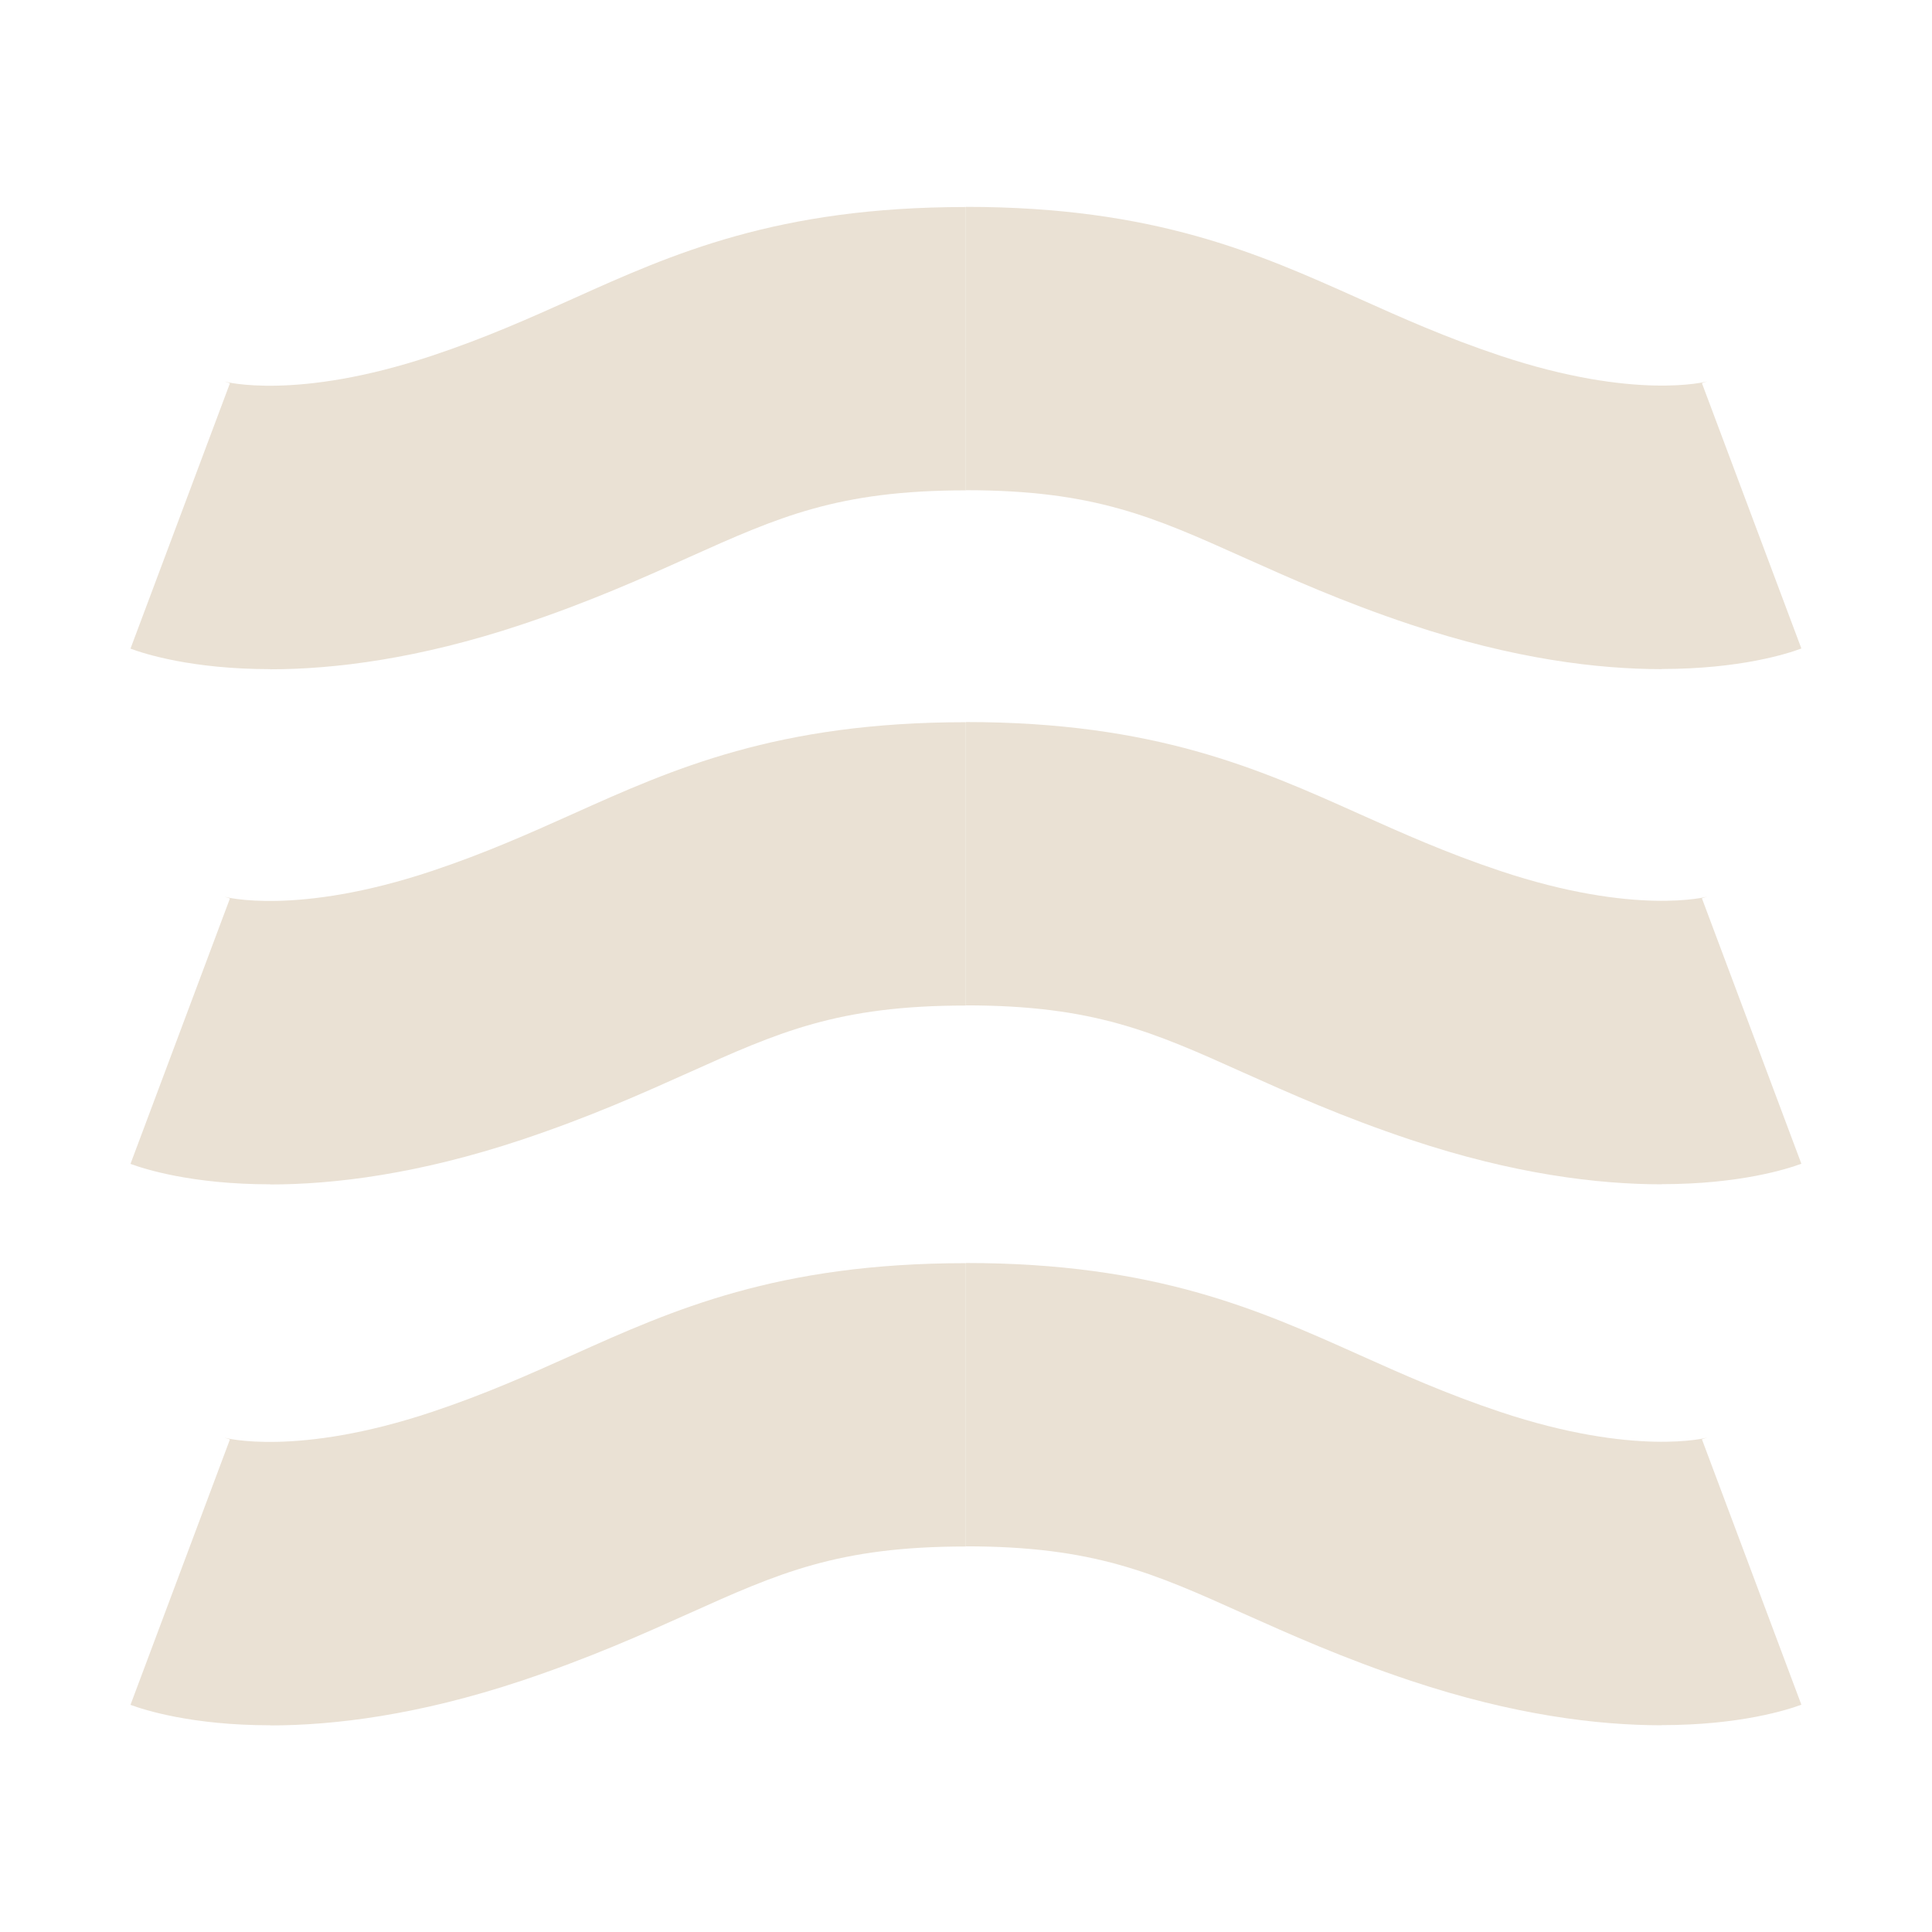<svg width="26" height="26" viewBox="0 0 26 26" fill="none" xmlns="http://www.w3.org/2000/svg">
<path d="M2.427 6.942C2.427 6.942 3.813 7.462 6.413 6.595C9.013 5.729 9.88 4.689 13 4.689" fill="#EAE1D4"/>
<path d="M3.637 9.005C2.583 9.005 1.943 8.799 1.756 8.729L3.094 5.159C3.094 5.159 3.07 5.148 3.021 5.134C3.03 5.138 3.99 5.394 5.808 4.789C6.542 4.545 7.134 4.278 7.706 4.022C9.058 3.413 10.459 2.786 12.998 2.786V6.599C11.275 6.599 10.478 6.958 9.27 7.5C8.642 7.783 7.93 8.102 7.015 8.407C5.63 8.868 4.495 9.007 3.635 9.007L3.637 9.005Z" fill="#EAE1D4"/>
<path d="M23.573 6.942C23.573 6.942 22.187 7.462 19.587 6.595C16.987 5.729 16.12 4.689 13 4.689" fill="#EAE1D4"/>
<path d="M22.363 9.005C21.504 9.005 20.37 8.868 18.983 8.405C18.068 8.1 17.356 7.779 16.728 7.498C15.52 6.956 14.723 6.597 13 6.597V2.784C15.539 2.784 16.938 3.413 18.292 4.02C18.864 4.276 19.457 4.543 20.19 4.787C22.006 5.392 22.967 5.136 22.977 5.132C22.928 5.146 22.904 5.157 22.904 5.157L24.242 8.727C24.057 8.797 23.416 9.003 22.362 9.003L22.363 9.005Z" fill="#EAE1D4"/>
<path d="M2.427 13.875C2.427 13.875 3.813 14.395 6.413 13.529C9.013 12.662 9.88 11.622 13 11.622" fill="#EAE1D4"/>
<path d="M3.637 15.938C2.583 15.938 1.943 15.732 1.756 15.663L3.094 12.092C3.094 12.092 3.07 12.082 3.021 12.068C3.03 12.071 3.99 12.328 5.808 11.723C6.542 11.478 7.134 11.211 7.706 10.955C9.058 10.347 10.459 9.719 12.998 9.719V13.532C11.275 13.532 10.478 13.891 9.27 14.434C8.642 14.716 7.93 15.035 7.015 15.34C5.63 15.801 4.495 15.94 3.635 15.94L3.637 15.938Z" fill="#EAE1D4"/>
<path d="M23.573 13.875C23.573 13.875 22.187 14.395 19.587 13.529C16.987 12.662 16.12 11.622 13 11.622" fill="#EAE1D4"/>
<path d="M22.363 15.938C21.504 15.938 20.37 15.801 18.983 15.338C18.068 15.033 17.356 14.713 16.728 14.432C15.52 13.889 14.723 13.53 13 13.53V9.717C15.539 9.717 16.938 10.346 18.292 10.953C18.864 11.209 19.457 11.476 20.19 11.721C22.006 12.326 22.967 12.069 22.977 12.066C22.928 12.08 22.904 12.09 22.904 12.09L24.242 15.661C24.057 15.73 23.416 15.936 22.362 15.936L22.363 15.938Z" fill="#EAE1D4"/>
<path d="M2.427 21.155C2.427 21.155 3.813 21.675 6.413 20.809C9.013 19.942 9.88 18.902 13 18.902" fill="#EAE1D4"/>
<path d="M3.637 23.218C2.583 23.218 1.943 23.012 1.756 22.943L3.094 19.372C3.094 19.372 3.07 19.362 3.021 19.348C3.03 19.351 3.99 19.608 5.808 19.003C6.542 18.758 7.134 18.491 7.706 18.235C9.058 17.627 10.459 16.999 12.998 16.999V20.812C11.275 20.812 10.478 21.171 9.27 21.714C8.642 21.996 7.93 22.315 7.015 22.62C5.63 23.081 4.495 23.22 3.635 23.22L3.637 23.218Z" fill="#EAE1D4"/>
<path d="M23.573 21.155C23.573 21.155 22.187 21.675 19.587 20.809C16.987 19.942 16.12 18.902 13 18.902" fill="#EAE1D4"/>
<path d="M22.363 23.218C21.504 23.218 20.37 23.081 18.983 22.618C18.068 22.313 17.356 21.992 16.728 21.712C15.52 21.169 14.723 20.81 13 20.81V16.997C15.539 16.997 16.938 17.626 18.292 18.233C18.864 18.489 19.457 18.756 20.19 19.001C22.006 19.606 22.967 19.349 22.977 19.346C22.928 19.36 22.904 19.37 22.904 19.37L24.242 22.941C24.057 23.01 23.416 23.216 22.362 23.216L22.363 23.218Z" fill="#EAE1D4"/>
</svg>
